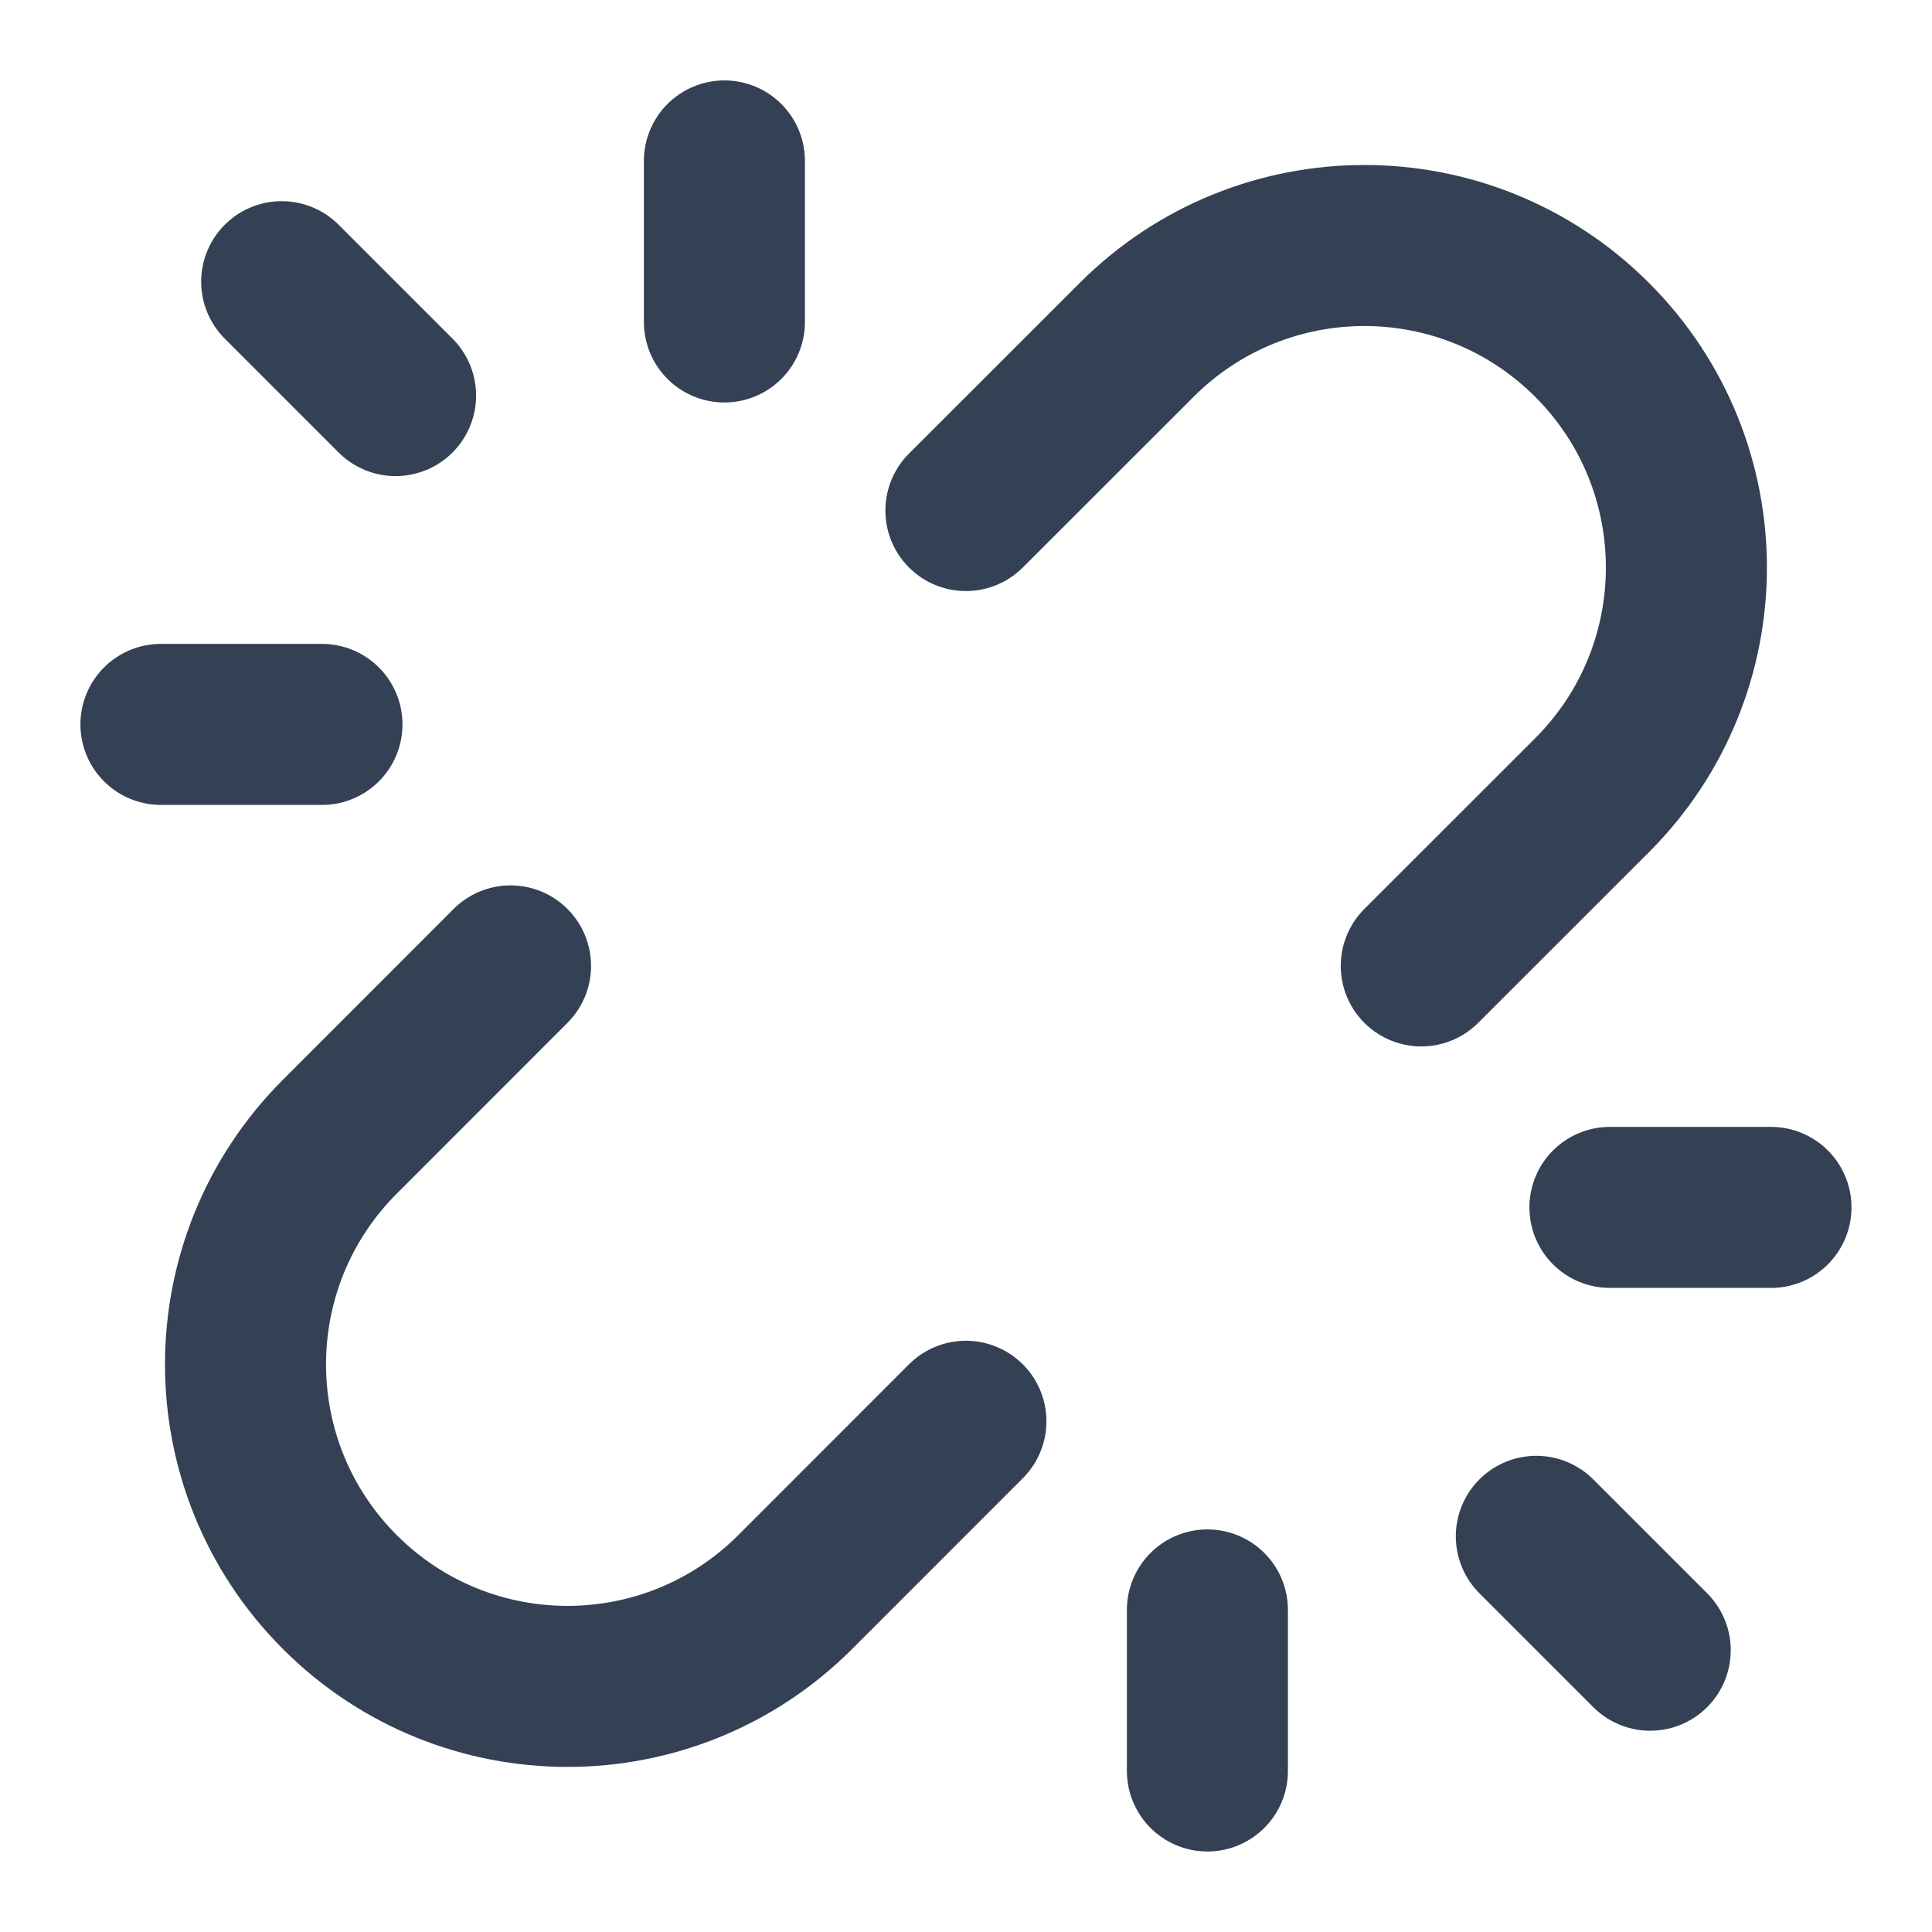 <svg width="20" height="20" viewBox="0 0 20 20" fill="none" xmlns="http://www.w3.org/2000/svg">
<path d="M7.499 3.333V1.666M12.499 16.666V18.333M3.333 7.499H1.666M16.666 12.499H18.333M4.095 4.095L2.916 2.916M15.904 15.904L17.083 17.083M9.999 14.713L8.232 16.481C6.93 17.783 4.819 17.783 3.518 16.481C2.216 15.179 2.216 13.069 3.518 11.767L5.285 9.999M14.713 9.999L16.481 8.232C17.783 6.93 17.783 4.819 16.481 3.518C15.179 2.216 13.069 2.216 11.767 3.518L9.999 5.285" stroke="#344054" stroke-width="1.667" stroke-linecap="round" stroke-linejoin="round"/>
</svg>